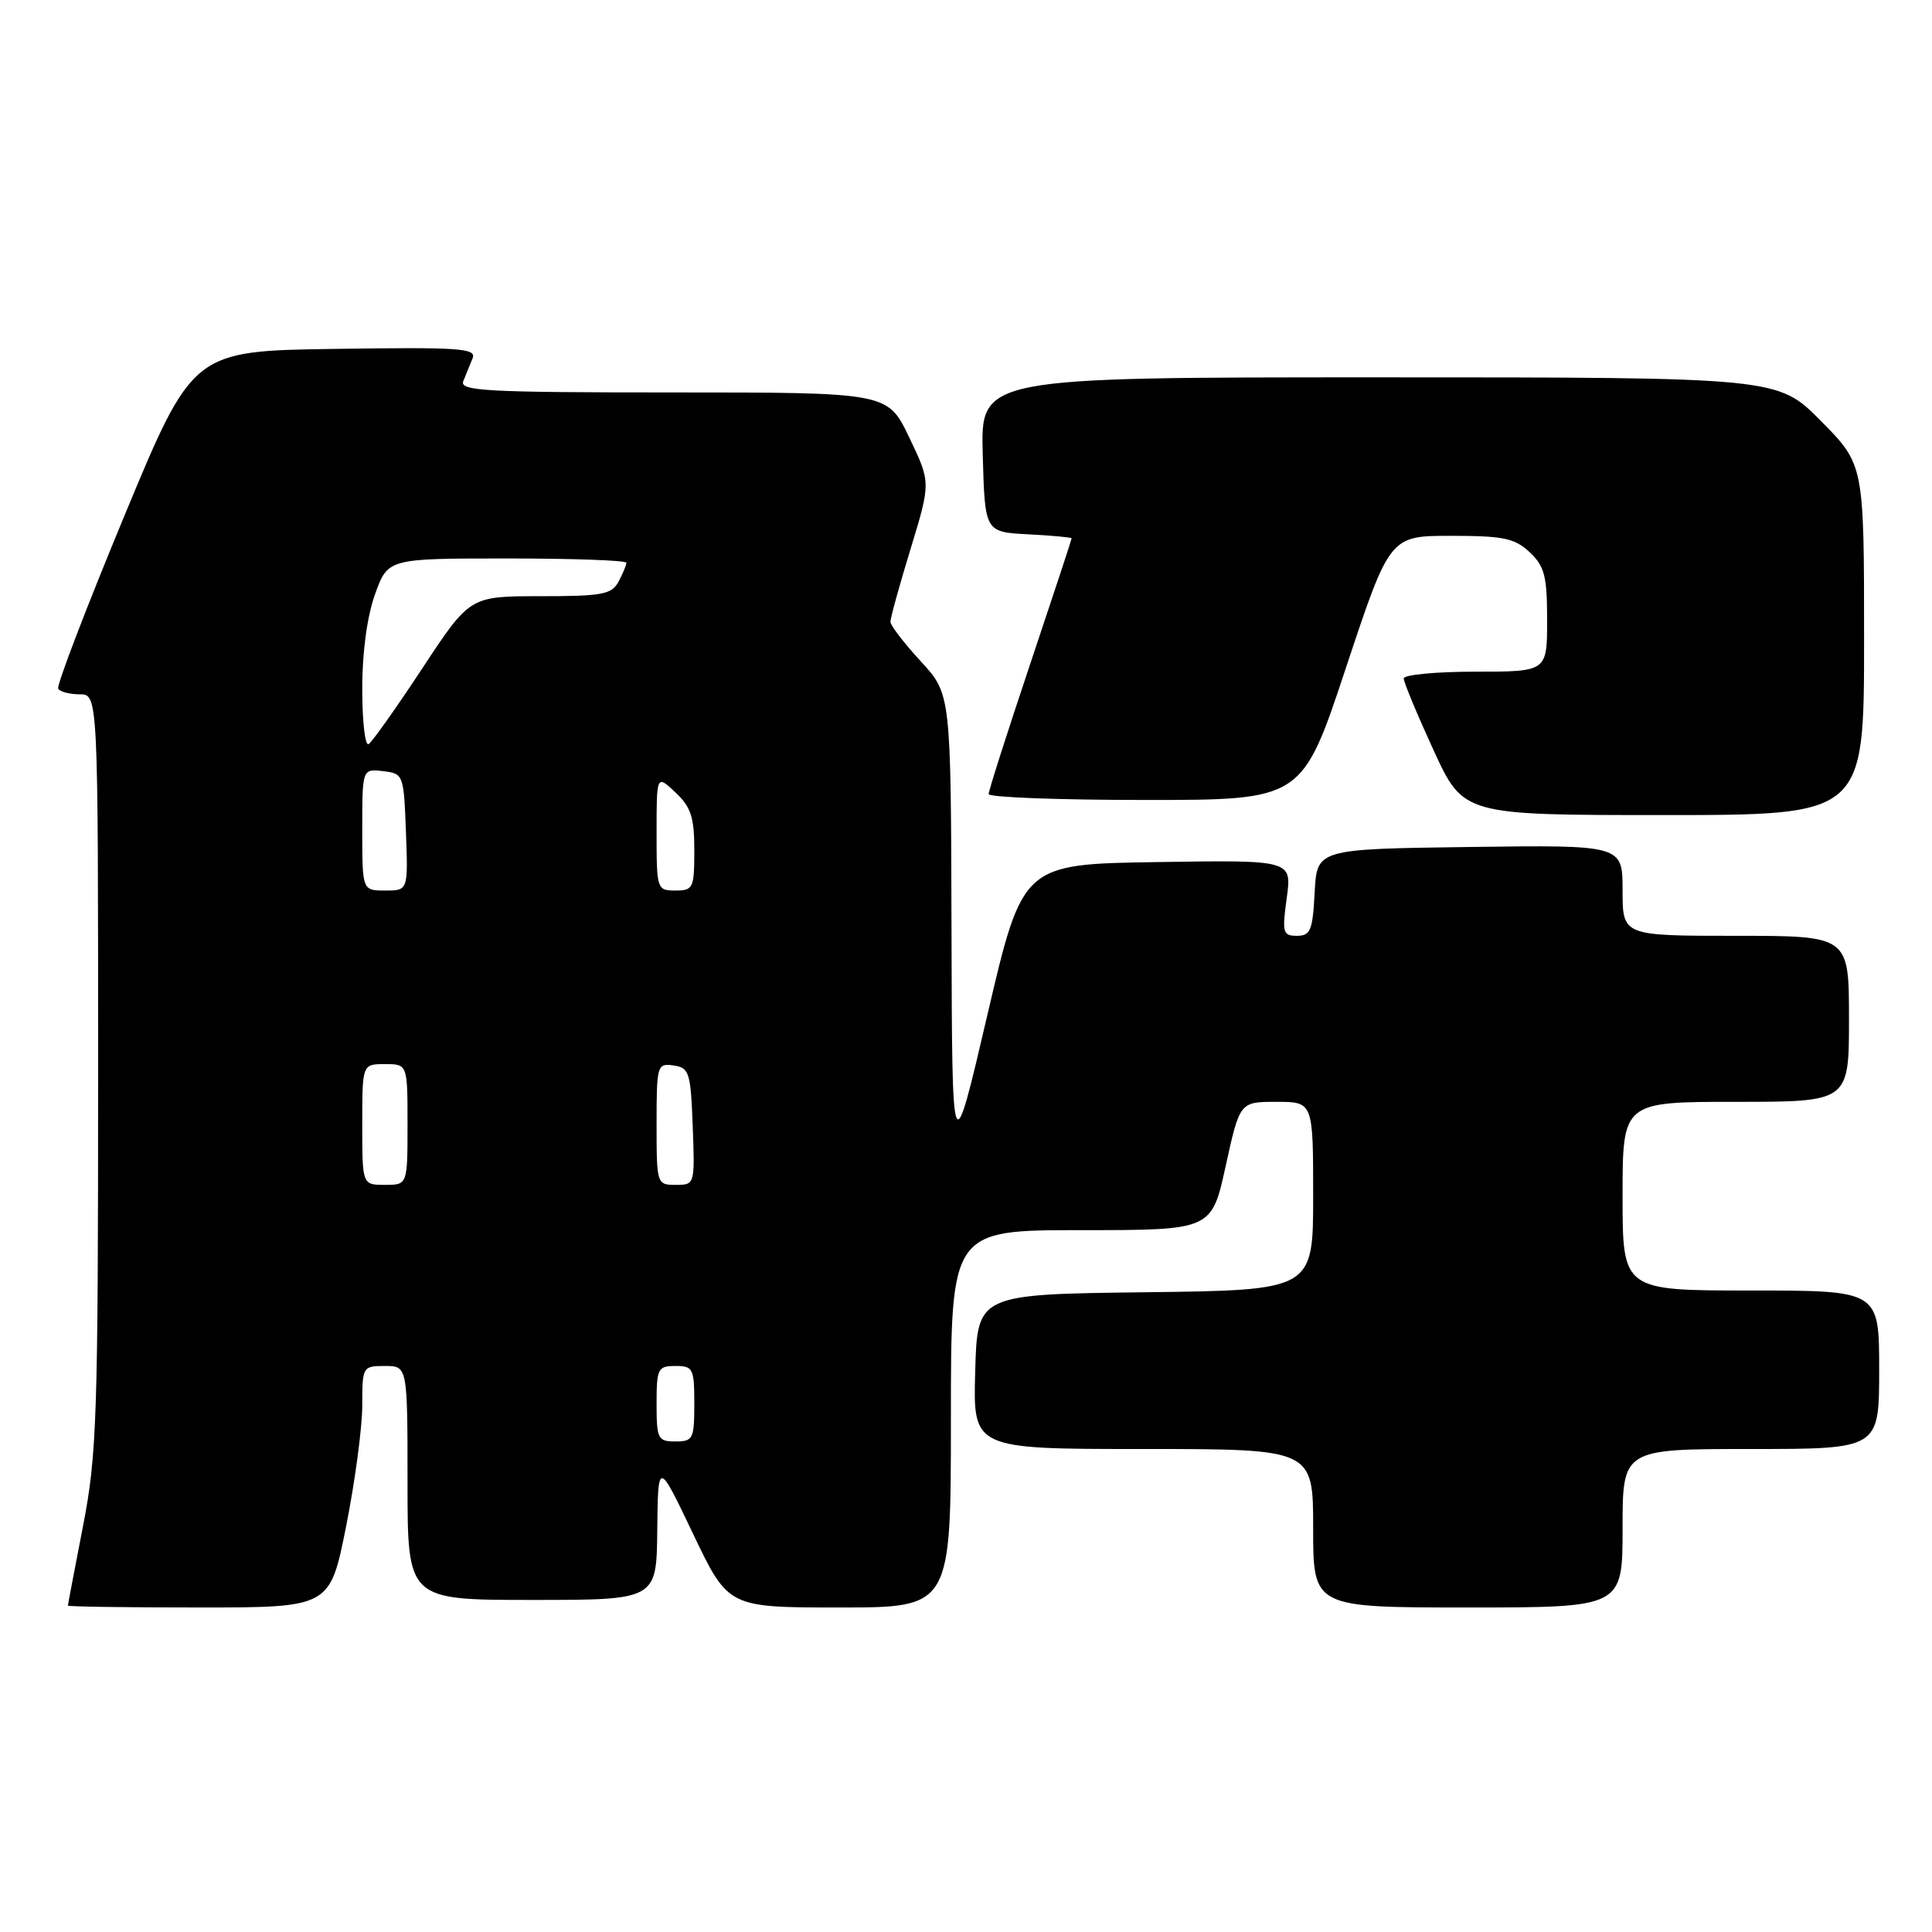 <?xml version="1.0" encoding="UTF-8" standalone="no"?>
<!DOCTYPE svg PUBLIC "-//W3C//DTD SVG 1.1//EN" "http://www.w3.org/Graphics/SVG/1.1/DTD/svg11.dtd" >
<svg xmlns="http://www.w3.org/2000/svg" xmlns:xlink="http://www.w3.org/1999/xlink" version="1.1" viewBox="0 0 256 256">
 <g >
 <path fill="currentColor"
d=" M 45.86 202.25 C 47.04 196.34 48.00 189.14 48.00 186.25 C 48.00 181.08 48.05 181.00 51.00 181.00 C 54.00 181.00 54.00 181.00 54.00 196.50 C 54.00 212.00 54.00 212.00 70.50 212.00 C 87.00 212.00 87.00 212.00 87.09 202.75 C 87.19 193.50 87.19 193.50 91.84 203.25 C 96.50 213.00 96.50 213.00 111.25 213.00 C 126.00 213.00 126.00 213.00 126.00 188.00 C 126.00 163.00 126.00 163.00 143.27 163.00 C 160.55 163.00 160.55 163.00 162.41 154.50 C 164.28 146.00 164.28 146.00 169.14 146.00 C 174.00 146.00 174.00 146.00 174.00 158.48 C 174.00 170.96 174.00 170.96 151.75 171.23 C 129.50 171.50 129.50 171.50 129.22 181.75 C 128.93 192.00 128.93 192.00 151.47 192.00 C 174.00 192.00 174.00 192.00 174.00 202.50 C 174.00 213.00 174.00 213.00 194.50 213.00 C 215.00 213.00 215.00 213.00 215.00 202.50 C 215.00 192.00 215.00 192.00 232.00 192.00 C 249.00 192.00 249.00 192.00 249.00 181.50 C 249.00 171.00 249.00 171.00 232.00 171.00 C 215.00 171.00 215.00 171.00 215.00 158.50 C 215.00 146.00 215.00 146.00 230.00 146.00 C 245.00 146.00 245.00 146.00 245.00 135.00 C 245.00 124.00 245.00 124.00 230.00 124.00 C 215.00 124.00 215.00 124.00 215.00 117.98 C 215.00 111.96 215.00 111.96 194.75 112.23 C 174.50 112.50 174.50 112.50 174.20 118.25 C 173.94 123.28 173.64 124.00 171.86 124.00 C 169.98 124.00 169.87 123.59 170.50 118.98 C 171.19 113.95 171.19 113.95 153.35 114.23 C 135.50 114.50 135.50 114.50 130.83 134.50 C 126.16 154.50 126.16 154.50 126.08 123.23 C 126.00 91.96 126.00 91.96 122.00 87.62 C 119.80 85.23 117.99 82.88 117.99 82.39 C 117.98 81.90 119.18 77.55 120.66 72.72 C 123.34 63.93 123.34 63.93 120.48 57.97 C 117.63 52.00 117.63 52.00 89.21 52.00 C 64.34 52.00 60.86 51.81 61.39 50.50 C 61.73 49.67 62.28 48.31 62.62 47.48 C 63.16 46.14 60.93 45.99 44.39 46.23 C 25.54 46.50 25.54 46.50 16.42 68.50 C 11.40 80.60 7.48 90.84 7.71 91.25 C 7.93 91.66 9.22 92.00 10.56 92.00 C 13.00 92.00 13.00 92.00 13.00 141.96 C 13.00 187.80 12.84 192.78 11.00 202.21 C 9.90 207.87 9.00 212.61 9.00 212.75 C 9.00 212.89 16.81 213.00 26.36 213.00 C 43.72 213.00 43.72 213.00 45.86 202.25 Z  M 247.00 84.78 C 247.00 61.56 247.00 61.56 241.28 55.78 C 235.56 50.00 235.56 50.00 182.75 50.00 C 129.93 50.00 129.93 50.00 130.22 60.25 C 130.50 70.50 130.50 70.50 136.25 70.80 C 139.41 70.96 142.00 71.21 142.00 71.33 C 142.00 71.46 139.53 78.96 136.50 88.00 C 133.47 97.04 131.00 104.78 131.00 105.22 C 131.00 105.65 140.35 106.00 151.77 106.00 C 172.54 106.00 172.54 106.00 178.34 88.50 C 184.15 71.00 184.15 71.00 192.26 71.00 C 199.21 71.00 200.70 71.31 202.69 73.17 C 204.67 75.04 205.00 76.33 205.00 82.17 C 205.00 89.00 205.00 89.00 195.50 89.00 C 190.28 89.00 186.00 89.41 186.00 89.90 C 186.00 90.40 187.78 94.67 189.95 99.40 C 193.91 108.00 193.91 108.00 220.45 108.00 C 247.00 108.00 247.00 108.00 247.00 84.78 Z  M 87.00 186.00 C 87.00 181.33 87.17 181.00 89.50 181.00 C 91.83 181.00 92.00 181.33 92.00 186.00 C 92.00 190.67 91.83 191.00 89.50 191.00 C 87.17 191.00 87.00 190.67 87.00 186.00 Z  M 48.00 149.00 C 48.00 141.00 48.00 141.00 51.00 141.00 C 54.00 141.00 54.00 141.00 54.00 149.00 C 54.00 157.00 54.00 157.00 51.00 157.00 C 48.00 157.00 48.00 157.00 48.00 149.00 Z  M 87.00 148.93 C 87.00 141.13 87.08 140.87 89.25 141.18 C 91.33 141.48 91.52 142.08 91.79 149.25 C 92.08 156.96 92.07 157.00 89.54 157.00 C 87.03 157.00 87.00 156.91 87.00 148.93 Z  M 48.00 109.93 C 48.00 101.87 48.00 101.87 50.75 102.18 C 53.46 102.50 53.50 102.62 53.79 110.25 C 54.08 118.00 54.08 118.00 51.04 118.00 C 48.00 118.00 48.00 118.00 48.00 109.93 Z  M 87.00 110.33 C 87.00 102.65 87.00 102.65 89.50 105.00 C 91.56 106.94 92.00 108.29 92.00 112.67 C 92.00 117.69 91.85 118.00 89.50 118.00 C 87.05 118.00 87.00 117.84 87.00 110.33 Z  M 48.00 91.31 C 47.99 86.47 48.64 81.69 49.69 78.75 C 51.40 74.00 51.40 74.00 67.20 74.00 C 75.89 74.00 83.00 74.25 83.00 74.57 C 83.00 74.88 82.53 76.00 81.96 77.07 C 81.05 78.77 79.80 79.00 71.60 79.00 C 62.26 79.00 62.26 79.00 55.97 88.54 C 52.52 93.78 49.31 98.31 48.84 98.60 C 48.38 98.88 48.00 95.60 48.00 91.31 Z "/>
</g>
</svg>